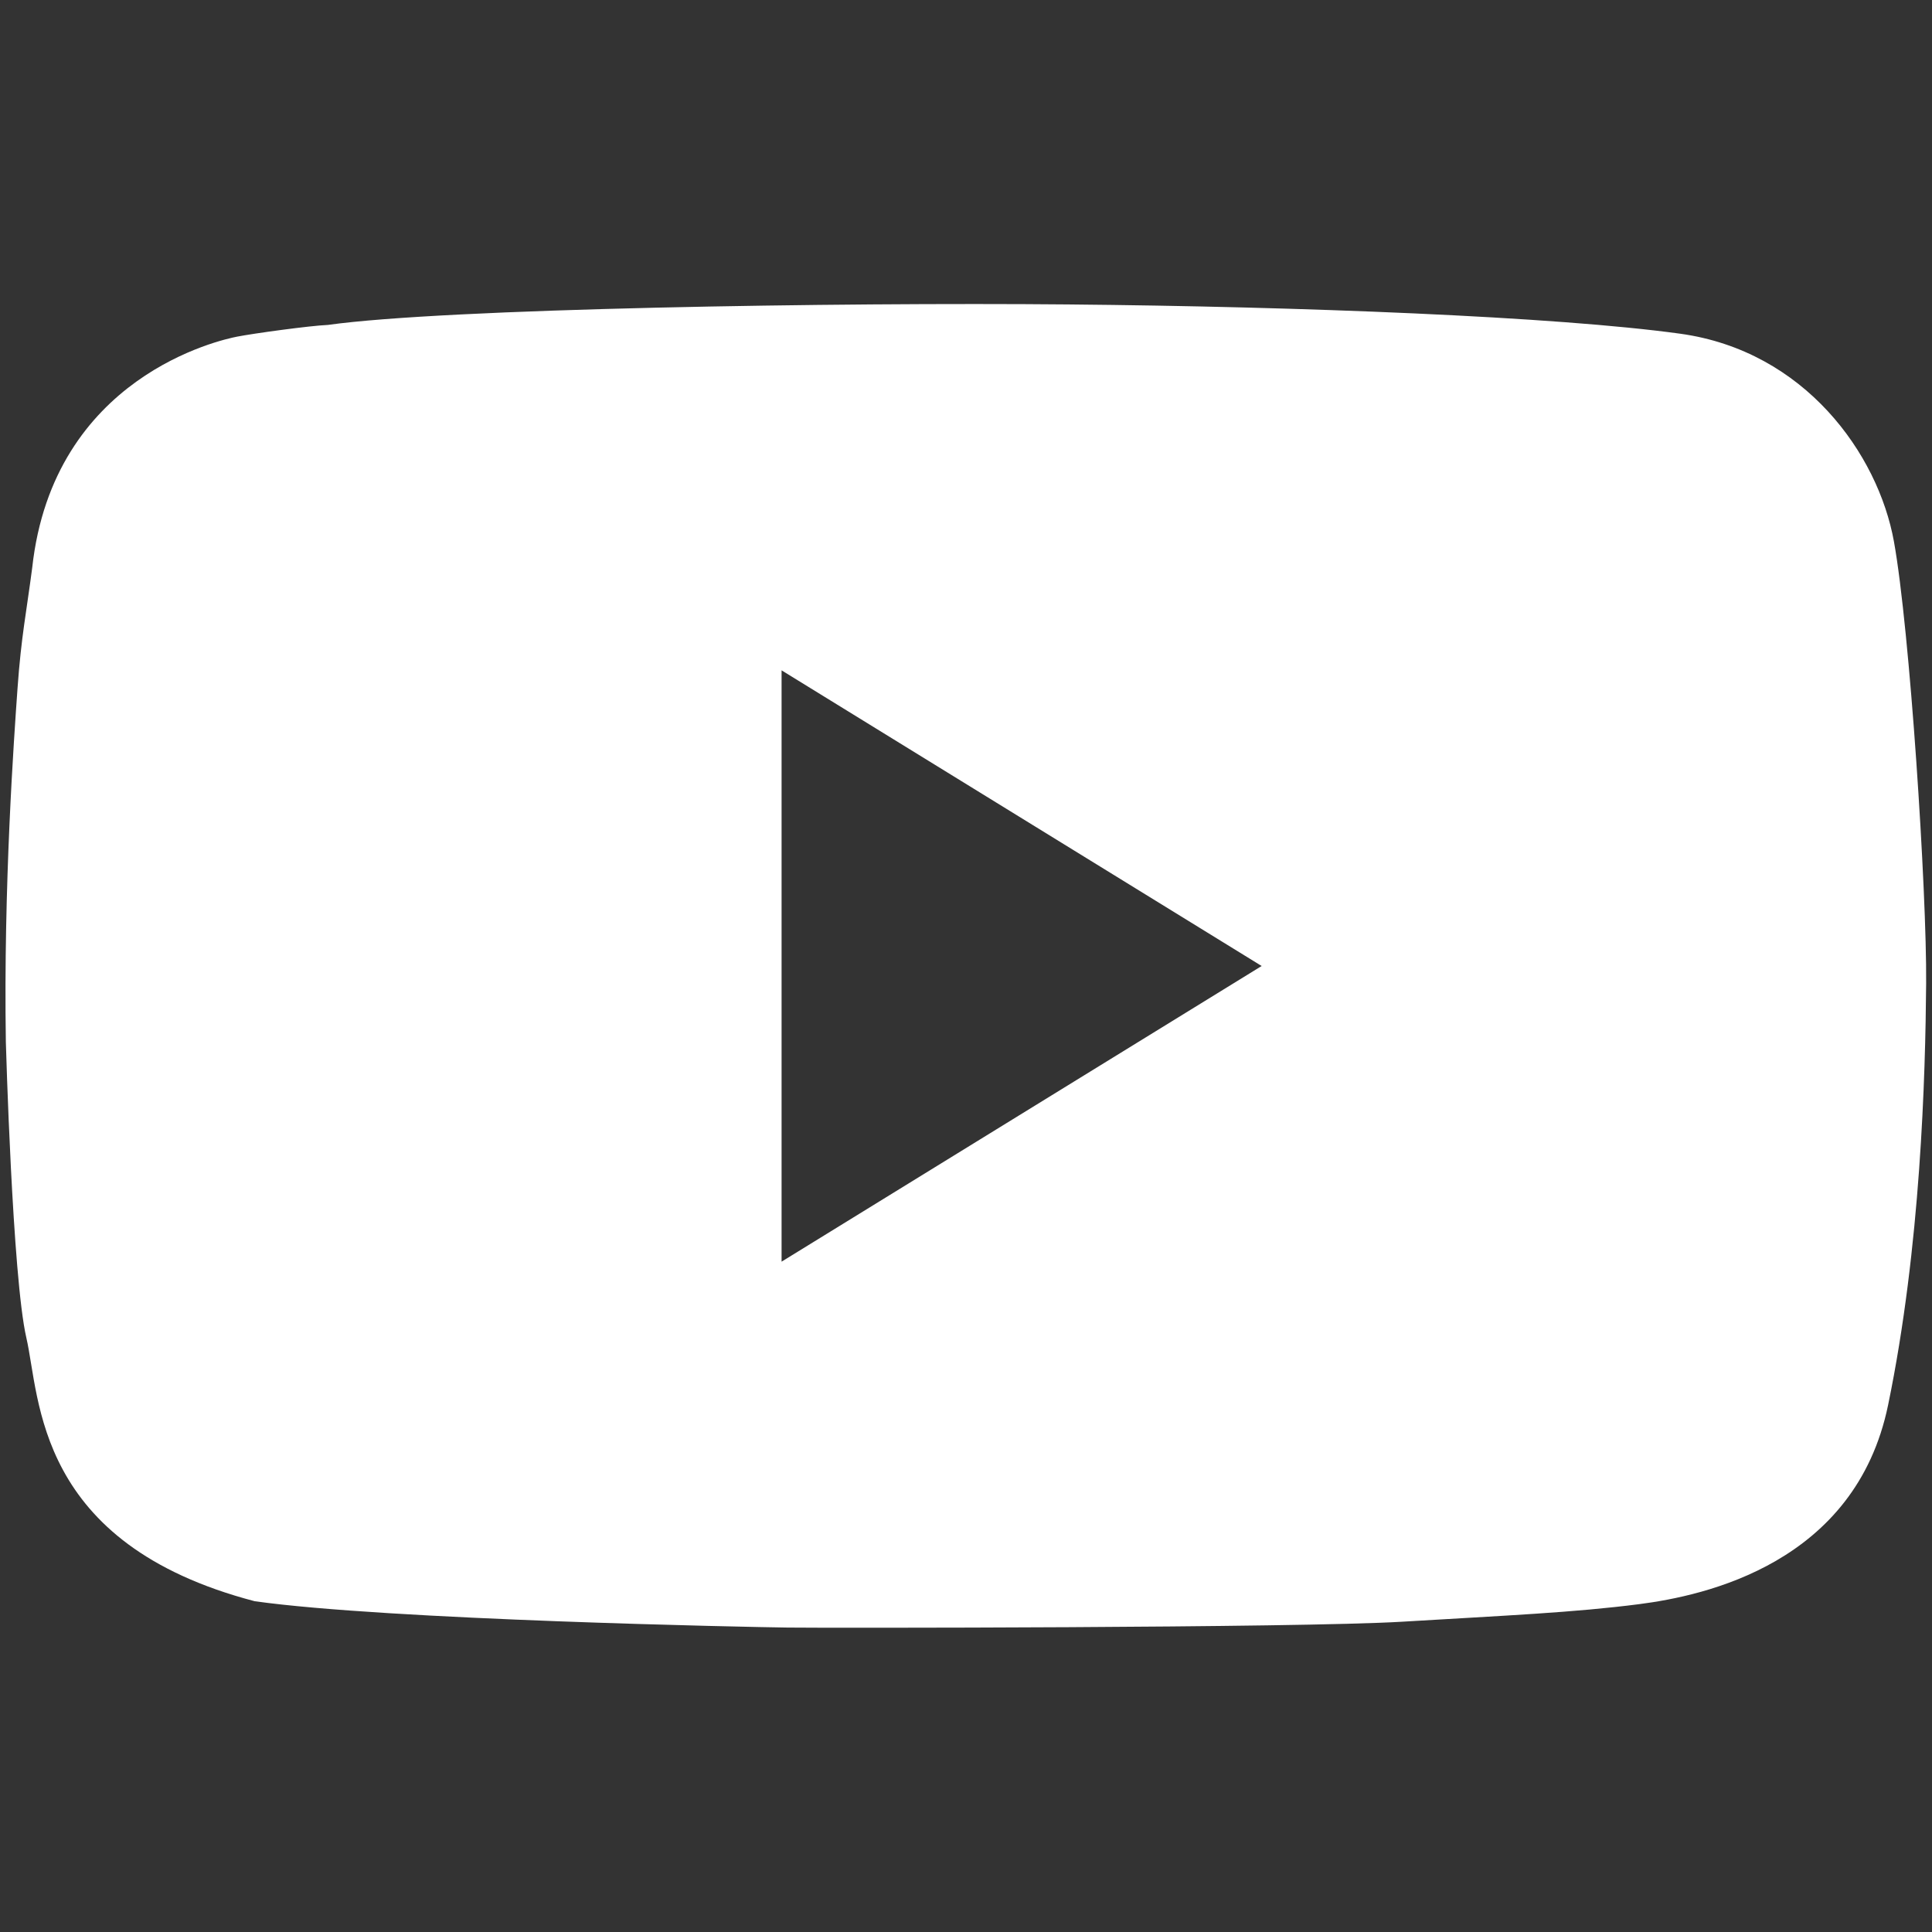 <svg xmlns="http://www.w3.org/2000/svg" width="660" height="660" viewBox="0 0 660 660">
  <rect x="0" y="0" width="660" height="660" fill="#333333" stroke="none"/>
<defs>
    <style>
      .cls-1 {
        fill: #fff;
        fill-rule: evenodd;
      }
    </style>
  </defs>
  <path class="cls-1" d="M267,431V229L431,330ZM2,356s2.24,80.388,7,101,2.877,70.321,78,90c45.6,6.419,169.287,8.829,182,9s174.224,0.149,210-2,58.662-3.12,81-6,73.82-13.9,85-68,12.748-112.548,13-144-5.581-121.023-11-151-30.51-65.122-73-71-129.965-9.272-209-10-212.756,1.349-253,7c-6.212.26-25.477,2.921-31,4s-62.844,13.517-70,79c-1.912,14.714-3.767,23.584-5,41S1.163,302.43,2,356Z"/>
</svg>
